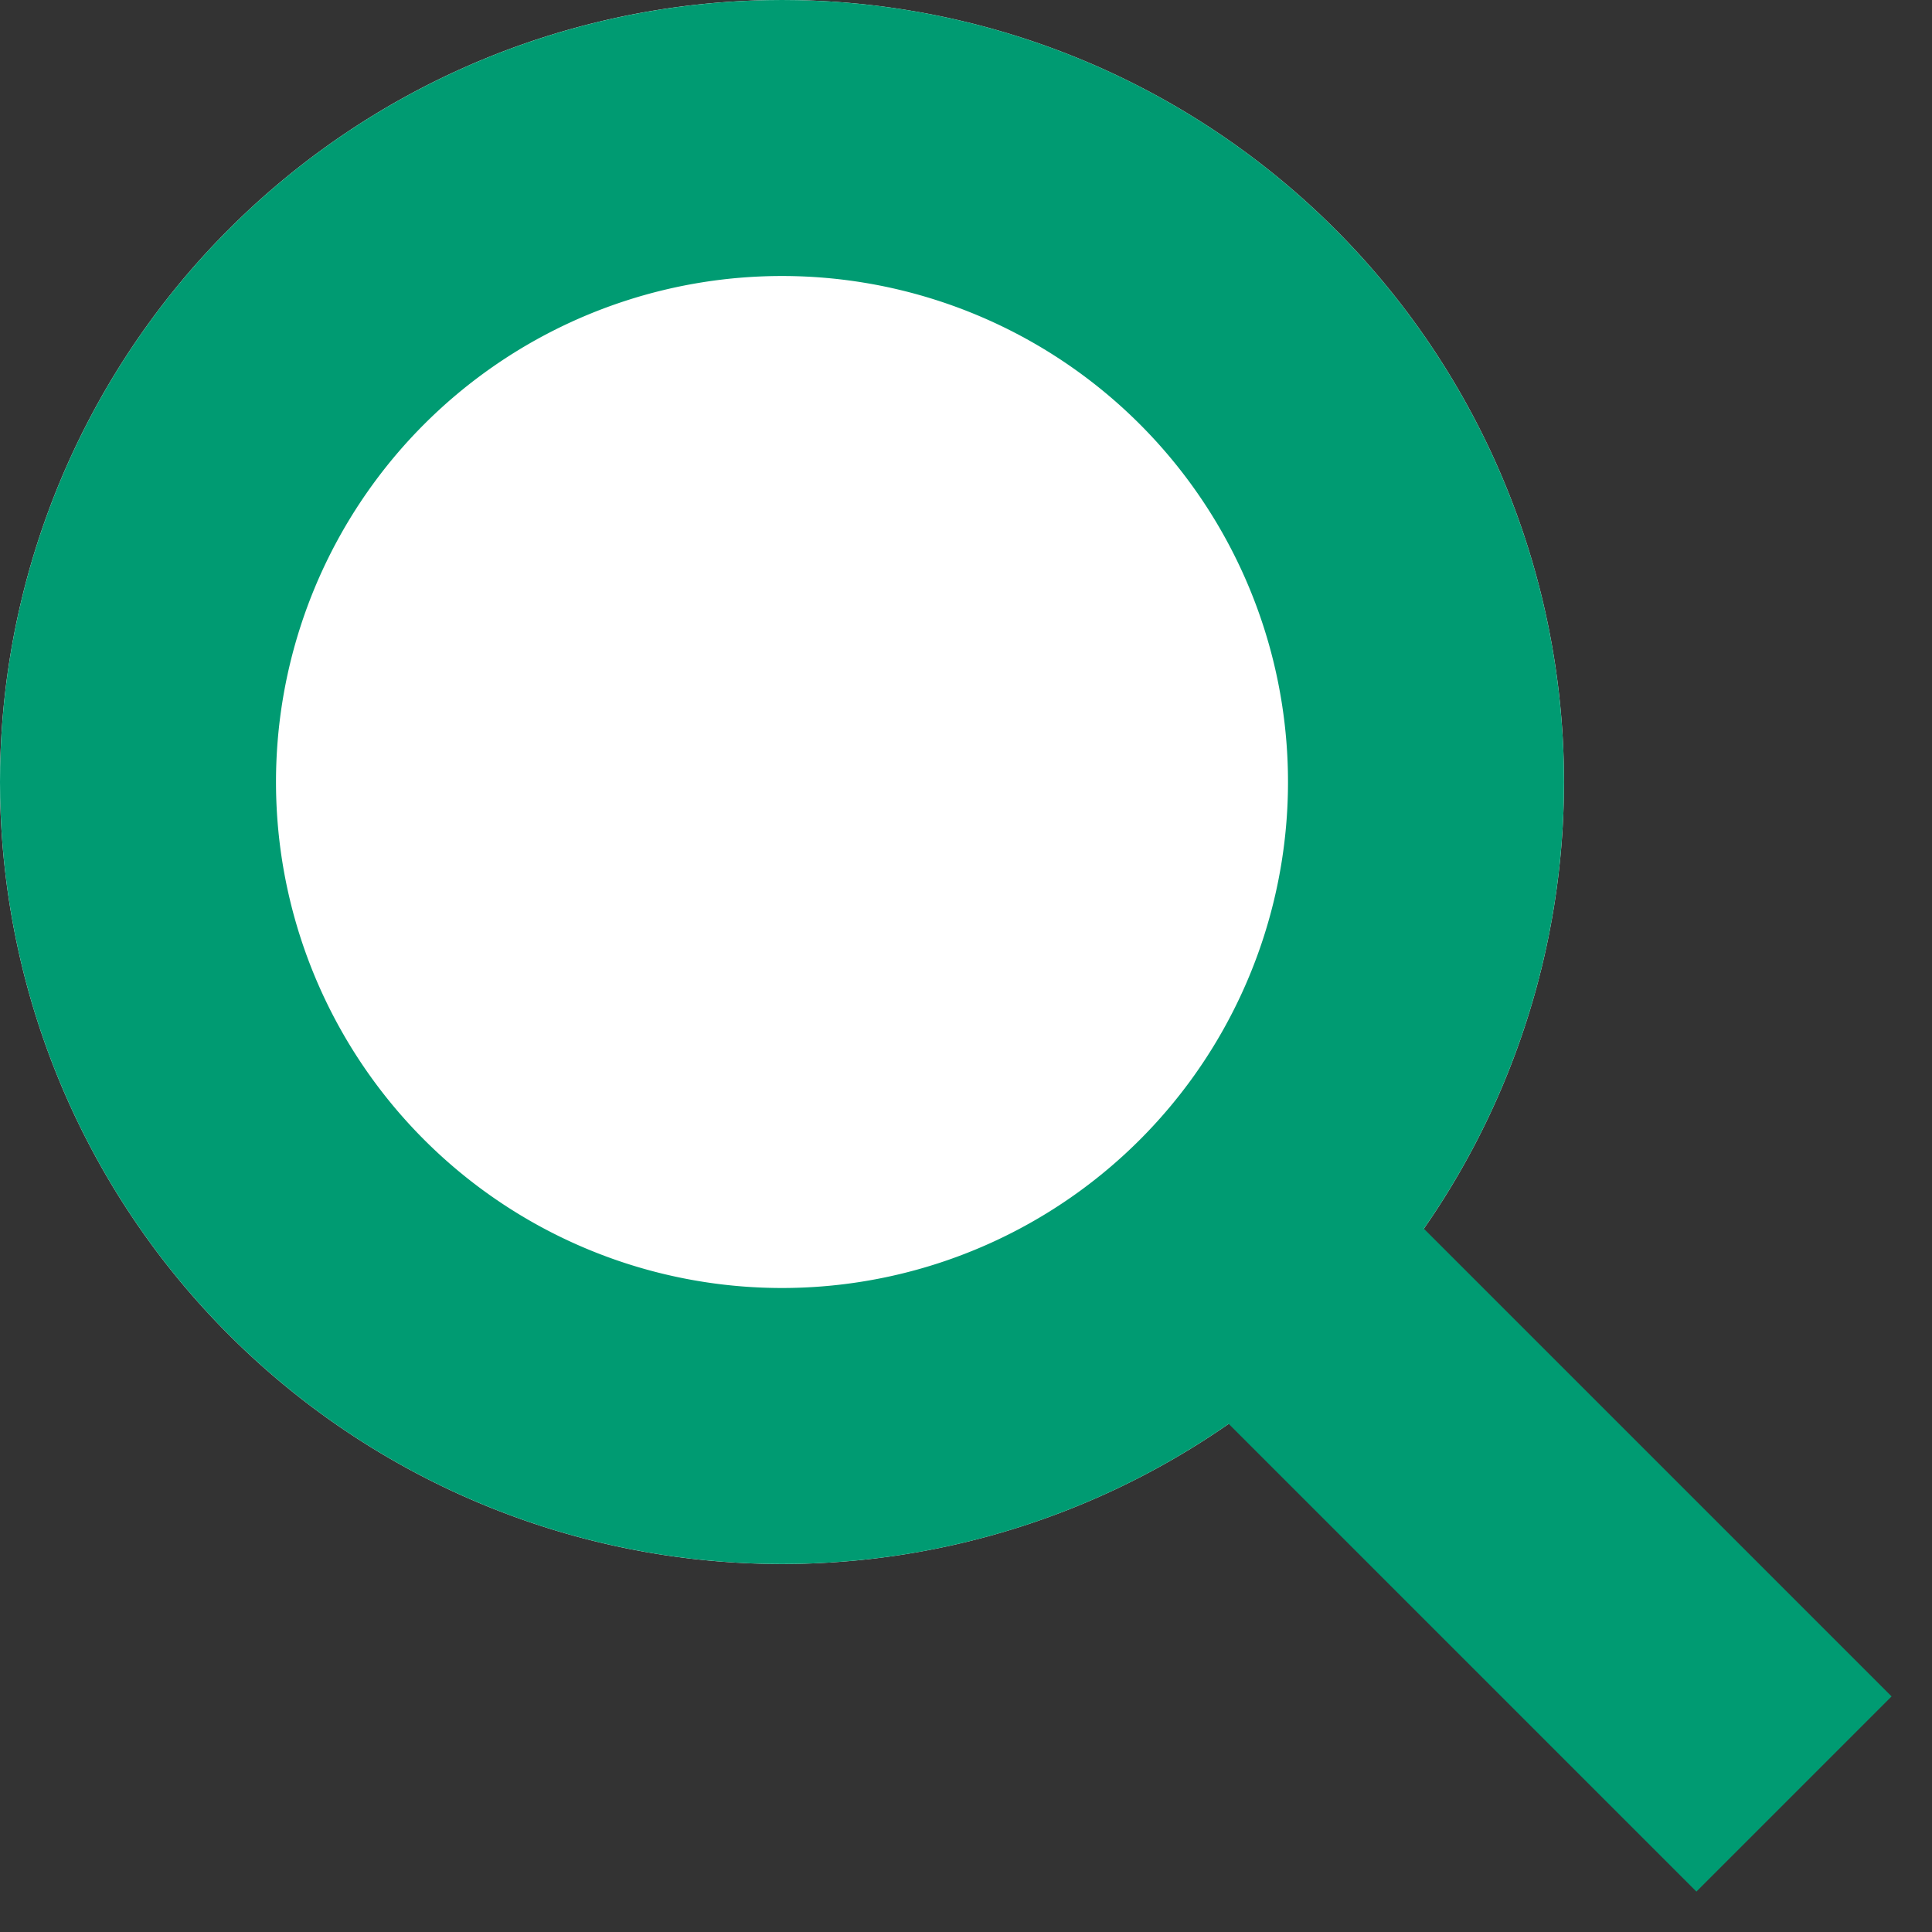 <svg xmlns="http://www.w3.org/2000/svg" xmlns:xlink="http://www.w3.org/1999/xlink" width="21" height="21" viewBox="0 0 21 21"><rect x="0" y="0" width="21" height="21" fill="#333333" stroke="none"/><defs><path id="ki7ha" d="M307 129.5a8.5 8.5 0 1 1 17 0 8.5 8.5 0 0 1-17 0z"/><path id="ki7hc" d="M320.5 134.5l6 6"/><clipPath id="ki7hb"><use fill="#fff" xlink:href="#ki7ha"/></clipPath></defs><g><g transform="translate(-307 -121)"><use fill="#fff" xlink:href="#ki7ha"/><use fill="#fff" fill-opacity="0" stroke="#009b72" stroke-miterlimit="50" stroke-width="6" clip-path="url(&quot;#ki7hb&quot;)" xlink:href="#ki7ha"/></g><g transform="translate(-307 -121)"><use fill="#fff" fill-opacity="0" stroke="#009b72" stroke-miterlimit="50" stroke-width="3" xlink:href="#ki7hc"/></g></g></svg>